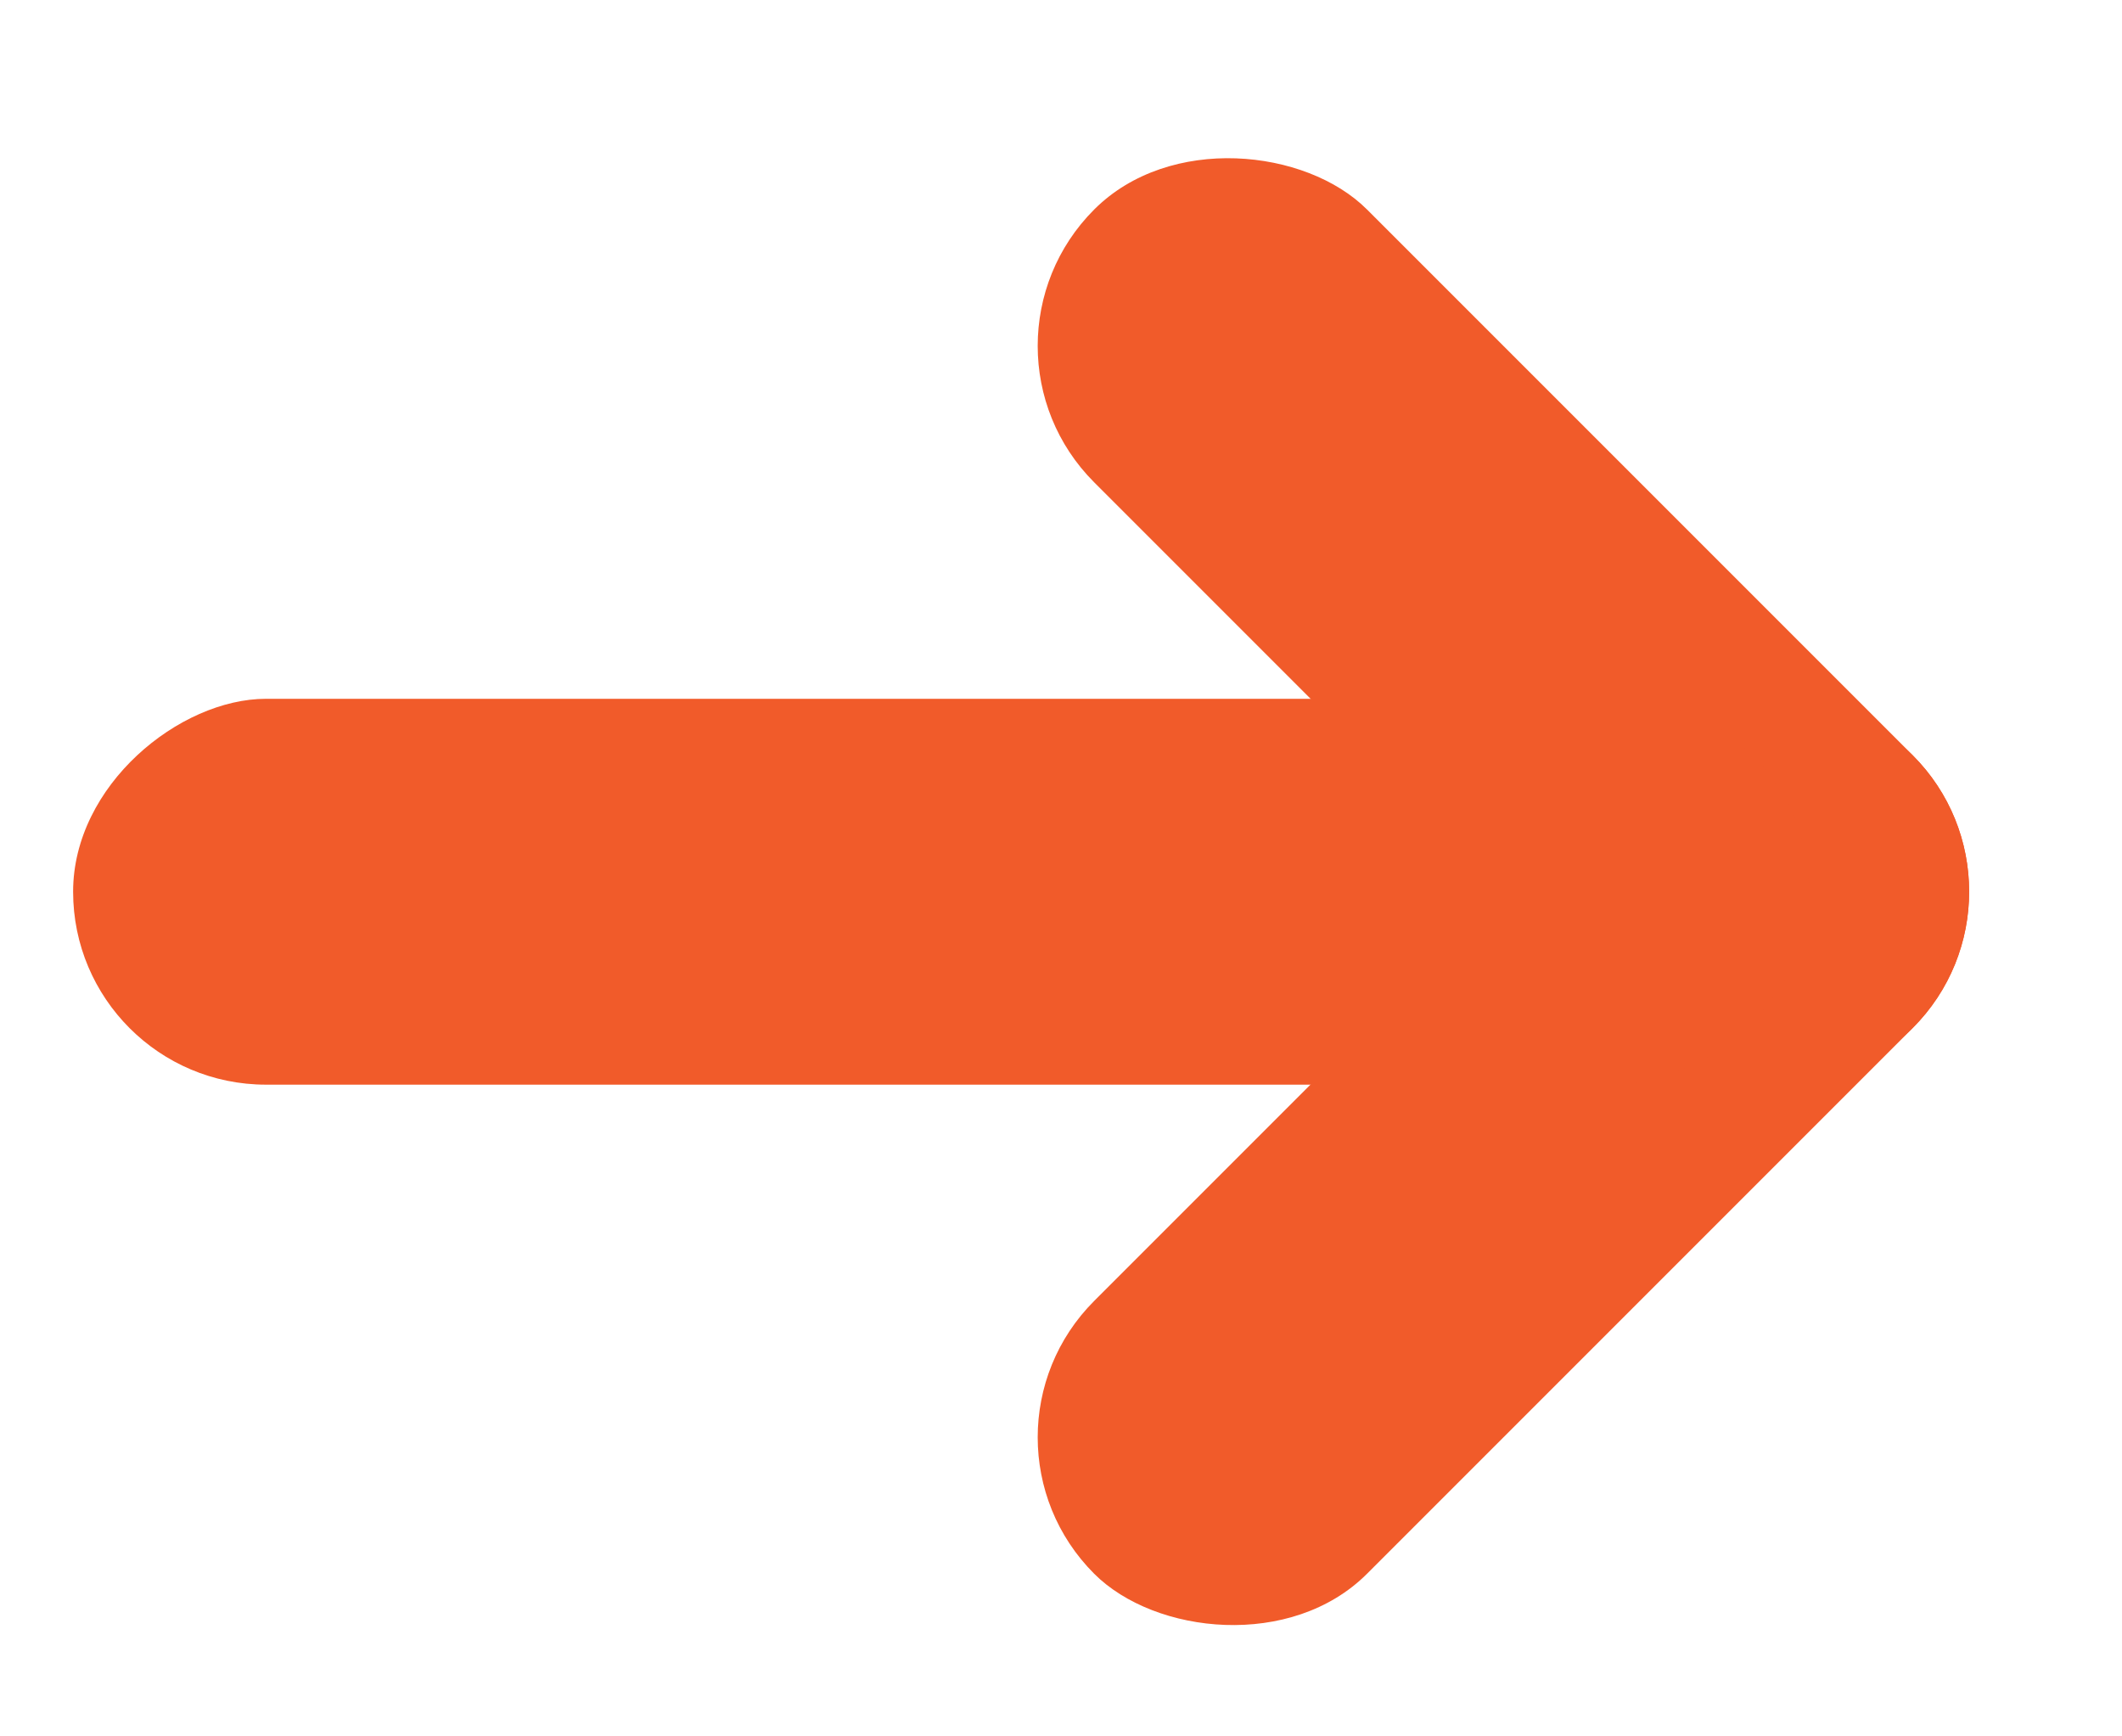 <svg width="11" height="9" fill="none" xmlns="http://www.w3.org/2000/svg"><rect x="4.965" y="7.45" width="6" height="2" rx="1" transform="rotate(-45 4.965 7.45)" fill="#F15B2A"/><rect x="4.965" y="1.793" width="2" height="6" rx="1" transform="rotate(-45 4.965 1.793)" fill="#F15B2A"/><rect x=".379" y="5.622" width="2" height="9" rx="1" transform="rotate(-90 .379 5.622)" fill="#F15B2A"/></svg>